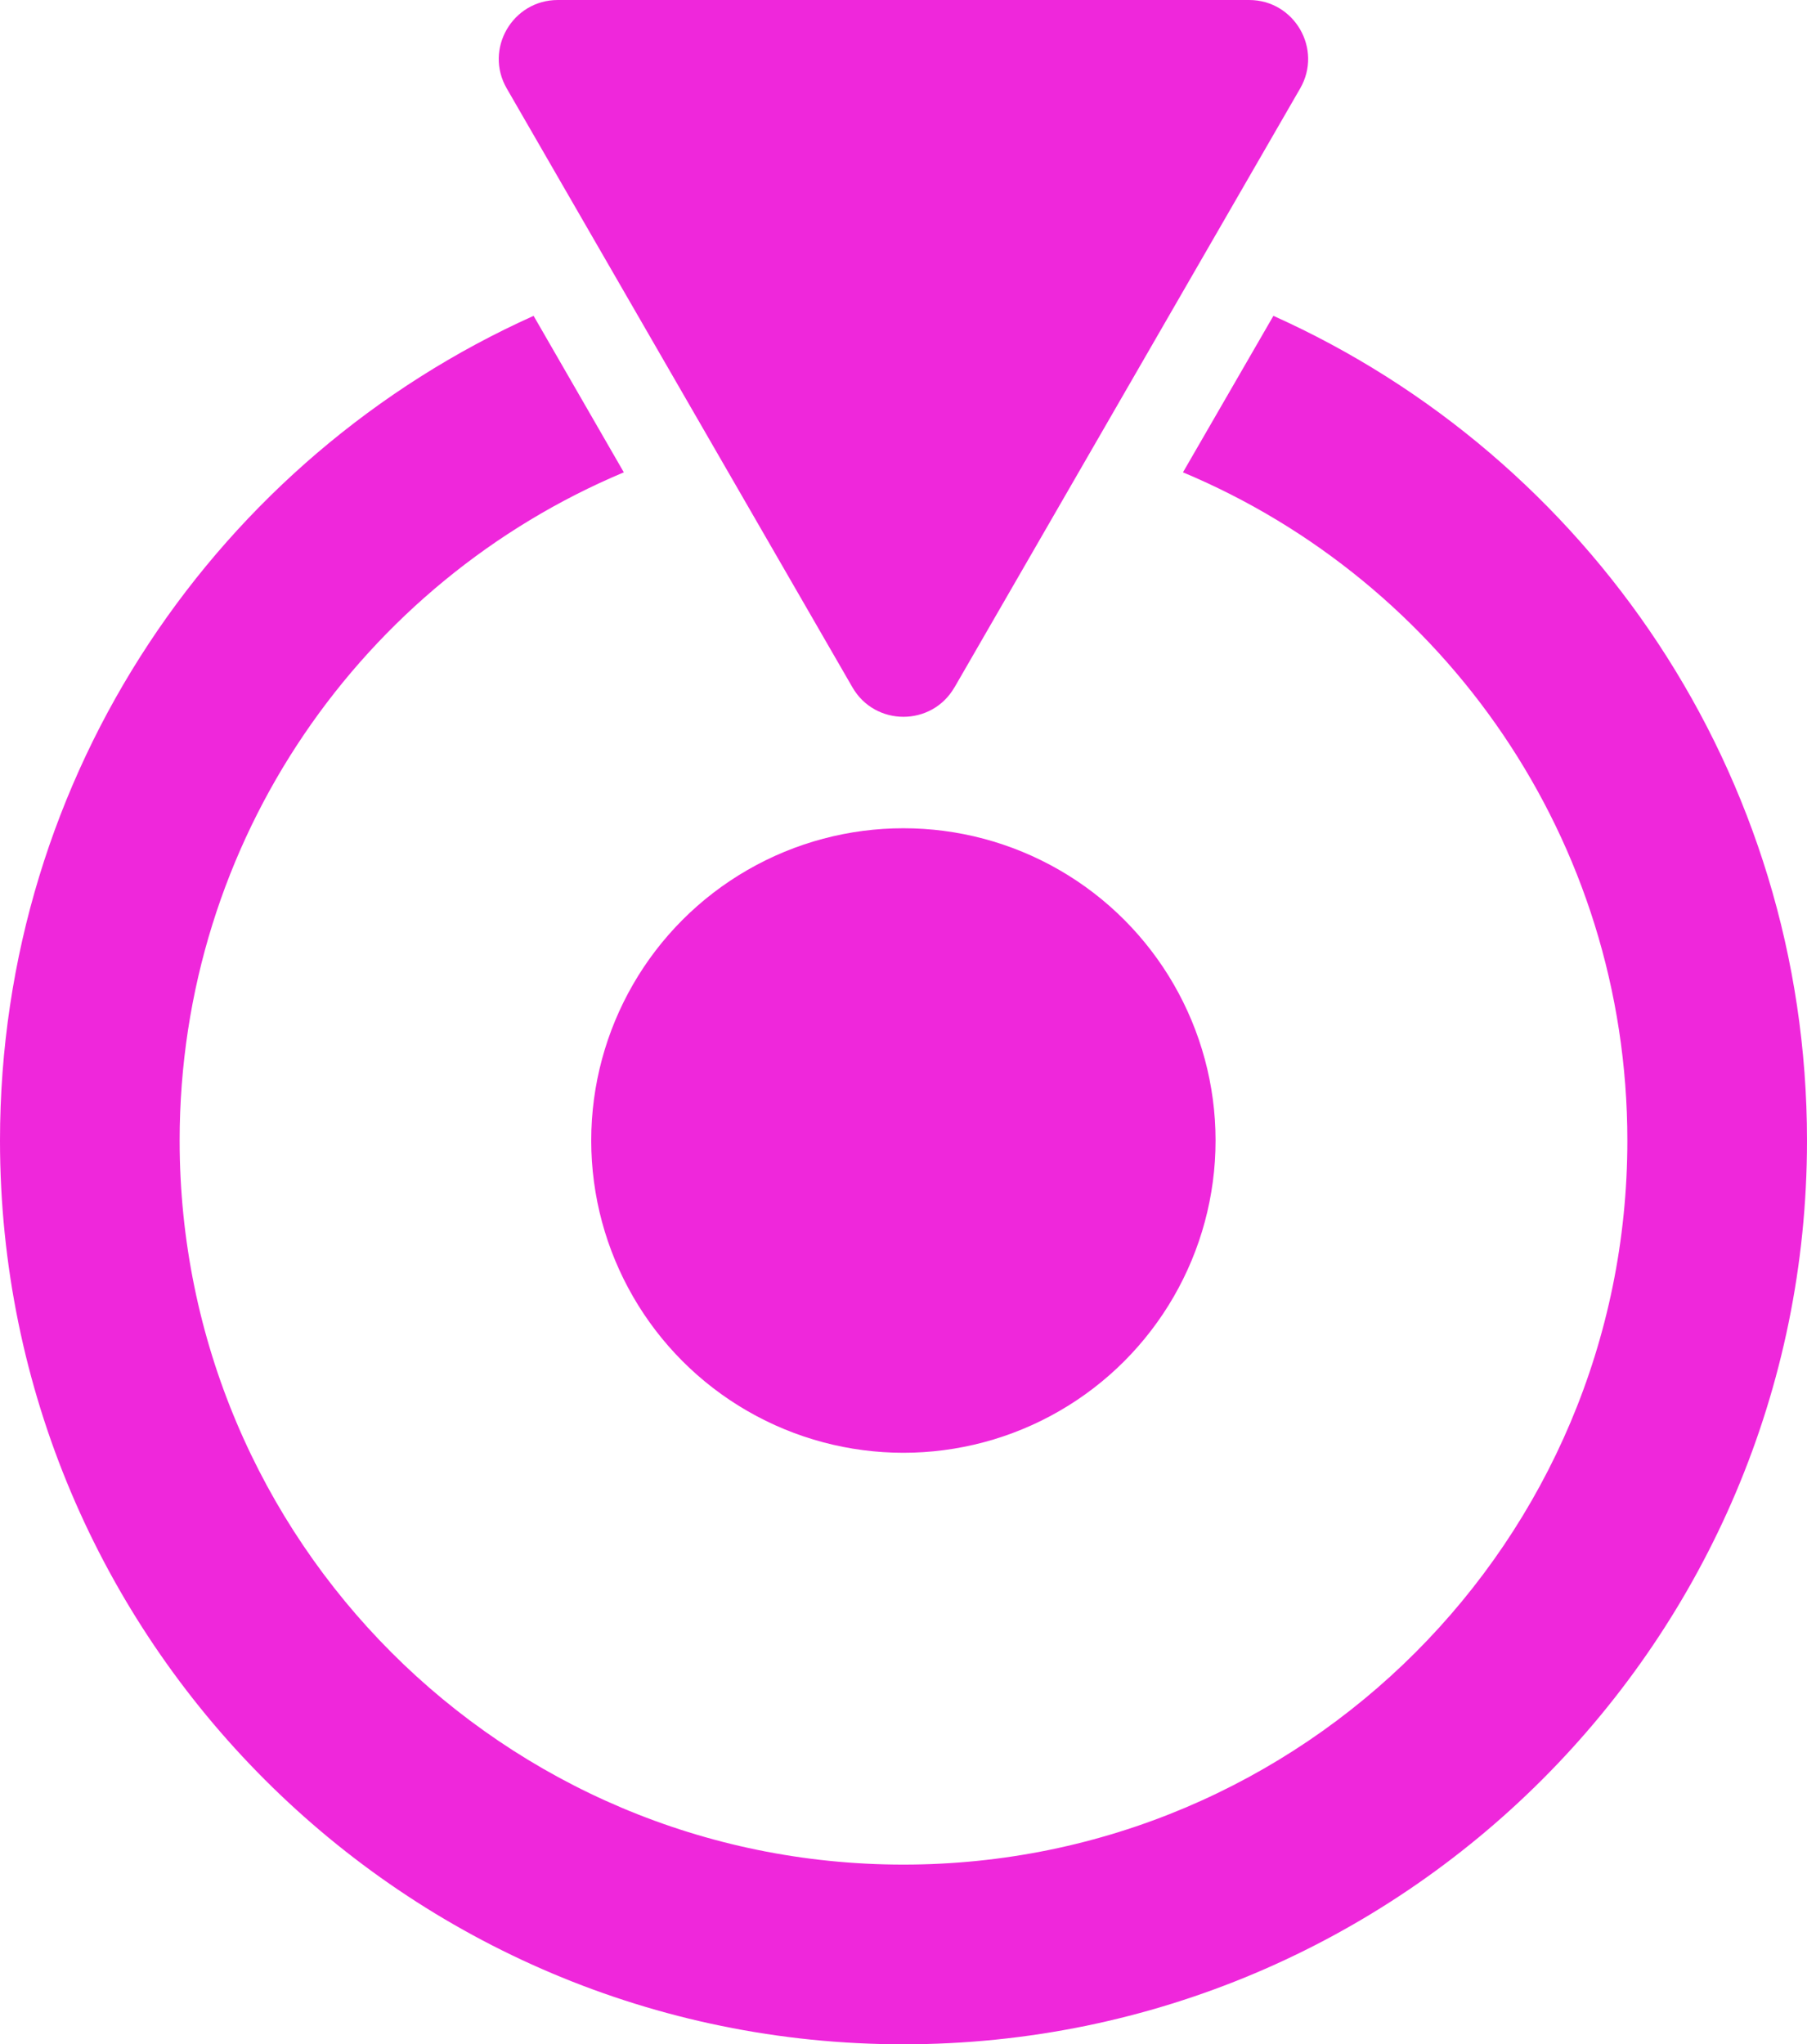 <?xml version="1.0" encoding="UTF-8"?><svg id="Capa_2" xmlns="http://www.w3.org/2000/svg" viewBox="0 0 176.84 200"><defs><style>.cls-1{fill:#ef27db;}</style></defs><g id="Capa_1-2"><path class="cls-1" d="m124.62,30.9l-8.85,15.31c25.55,10.7,43.49,35.94,43.49,65.38,0,39.12-31.71,70.83-70.85,70.83S17.58,150.71,17.58,111.59c0-29.45,17.94-54.67,43.47-65.38l-8.83-15.31C21.44,44.72,0,75.65,0,111.59c0,48.81,39.6,88.41,88.41,88.41s88.43-39.6,88.43-88.41c0-35.94-21.43-66.87-52.22-80.69Z"/><circle class="cls-1" cx="88.41" cy="111.58" r="30.55"/><path class="cls-1" d="m93.41,67.25L127.24,8.65c2.22-3.85-.56-8.65-5-8.65H54.59c-4.44,0-7.22,4.81-5,8.65l33.83,58.59c2.22,3.85,7.77,3.85,9.99,0Z"/></g></svg>